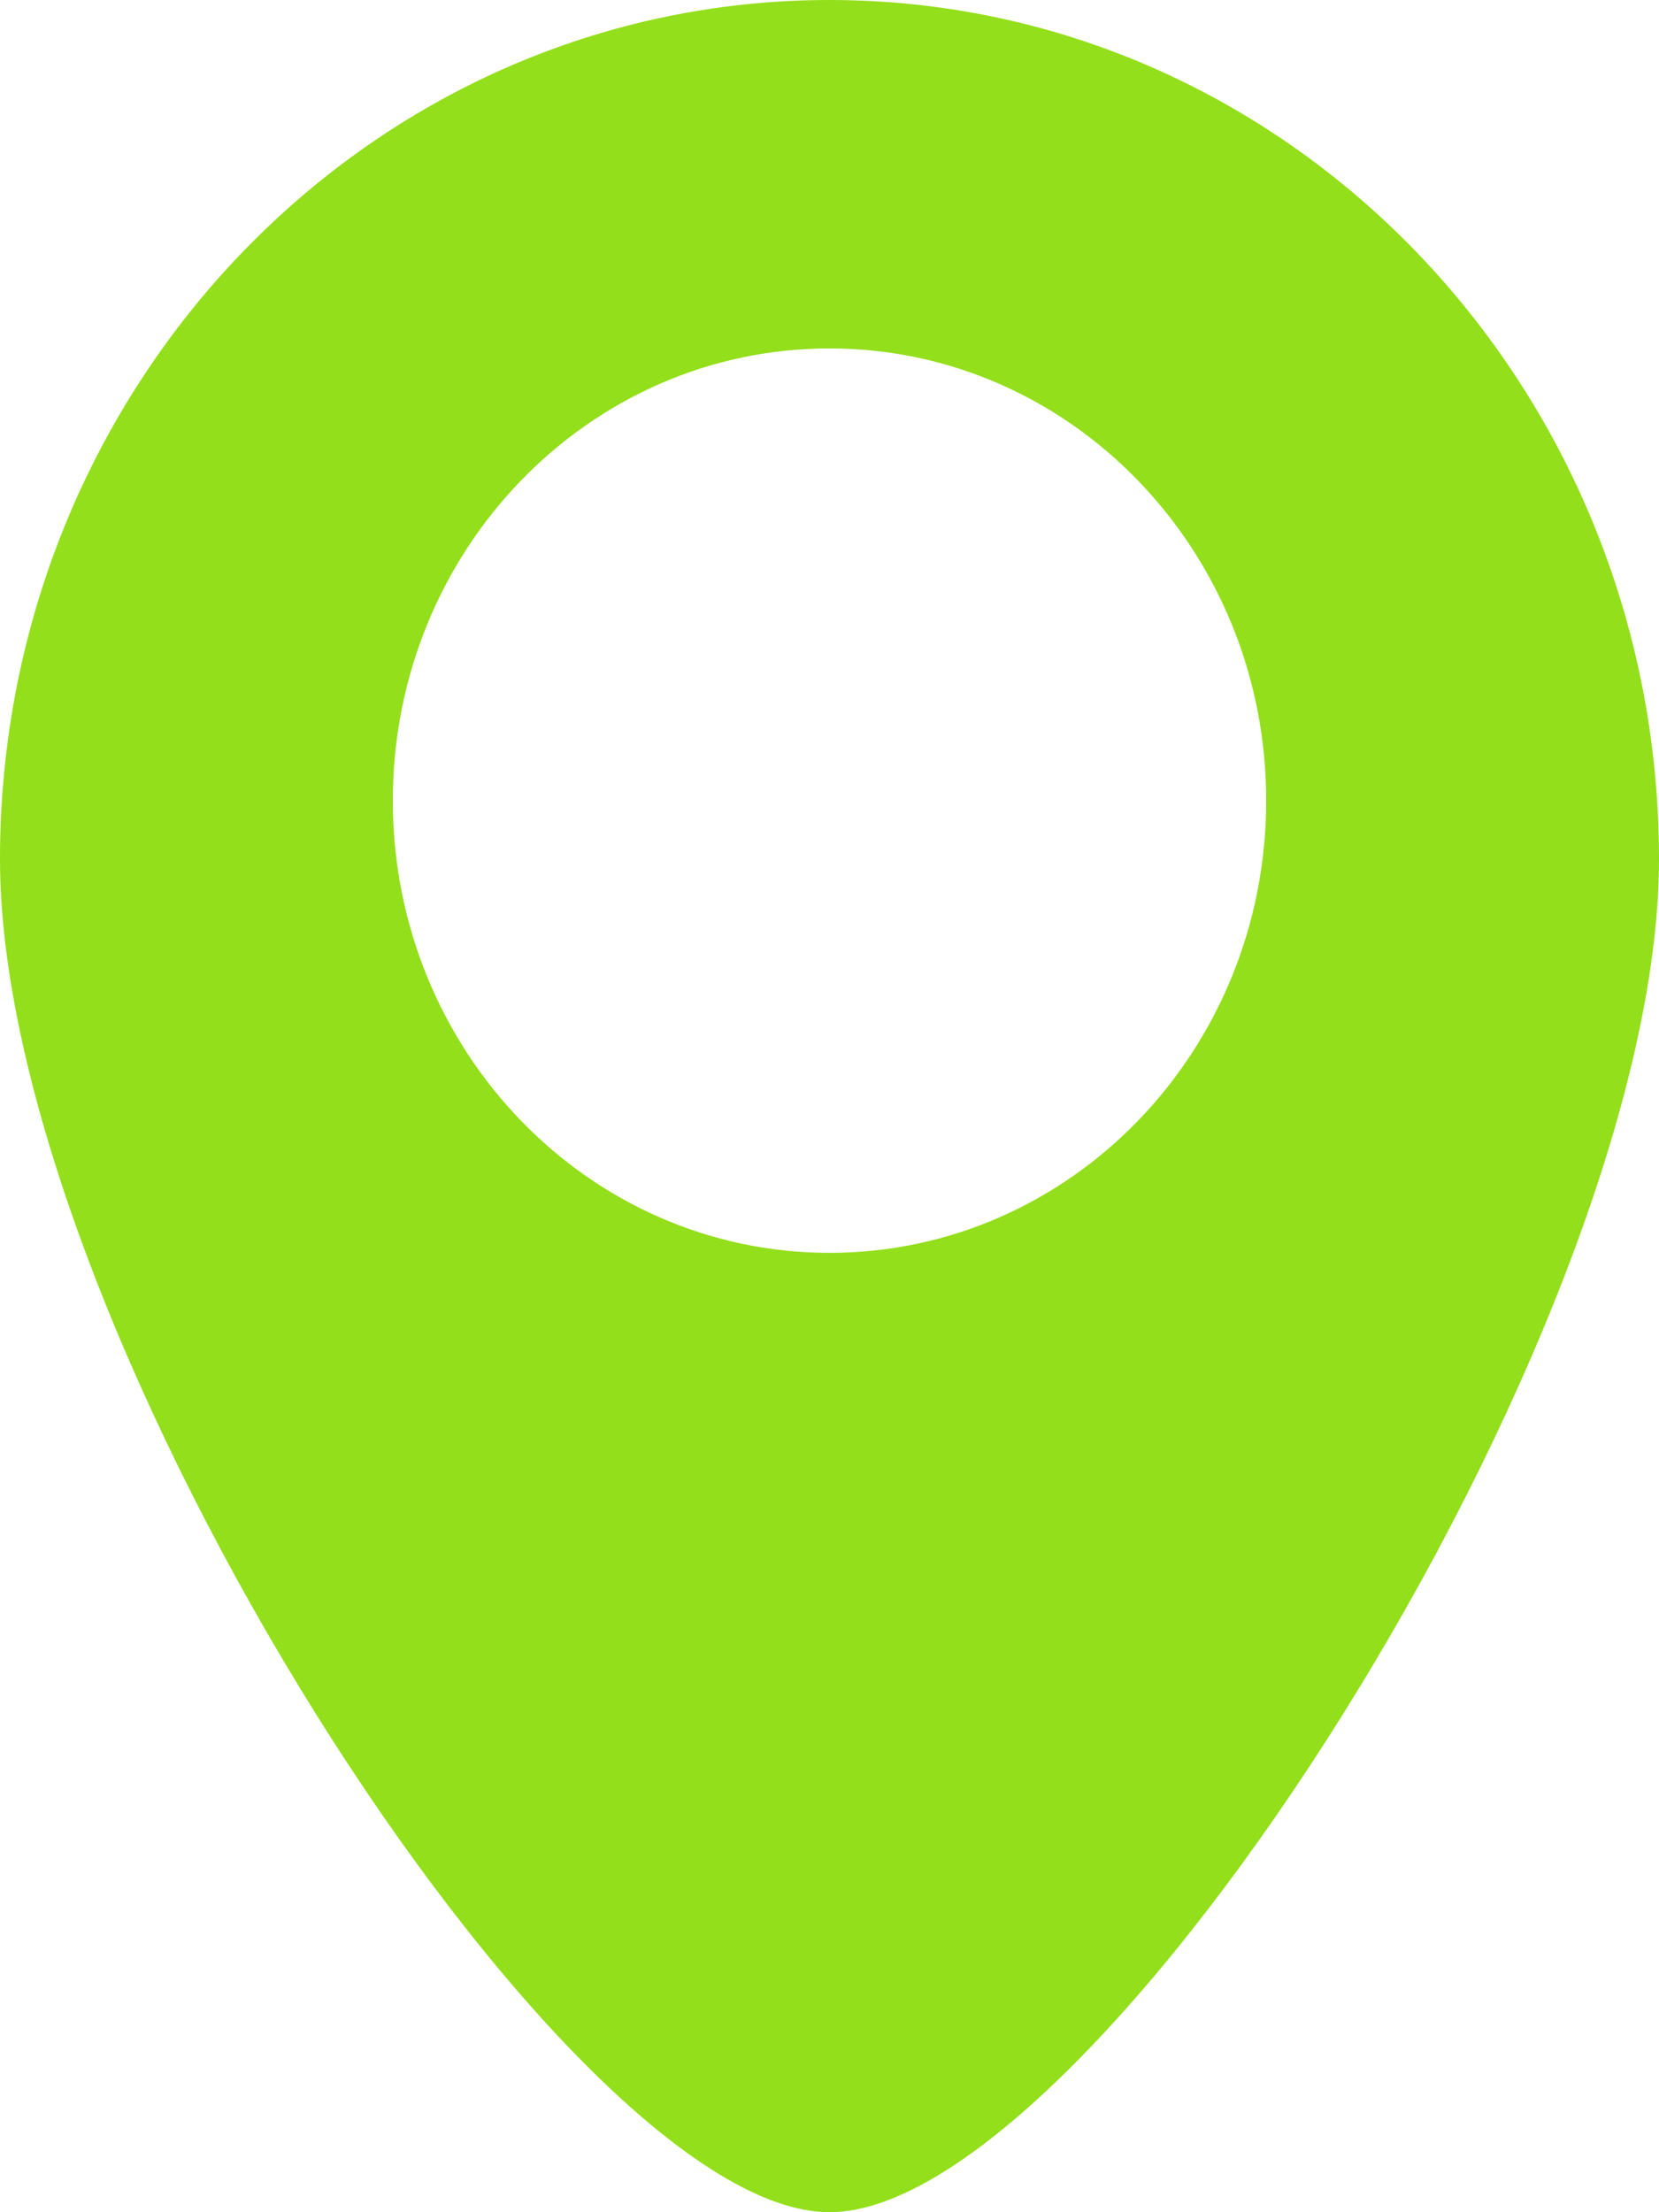 <svg width="18" height="24" fill="none" xmlns="http://www.w3.org/2000/svg"><path d="M9 0C4.03 0 0 4.173 0 9.32 0 14.468 6.133 24 9 24s9-9.532 9-14.68C18 4.173 13.97 0 9 0zm0 13.592c-2.617 0-4.738-2.197-4.738-4.906C4.262 5.976 6.383 3.78 9 3.78c2.617 0 4.738 2.196 4.738 4.906 0 2.71-2.121 4.906-4.738 4.906z" fill="#93DF1B"/></svg>